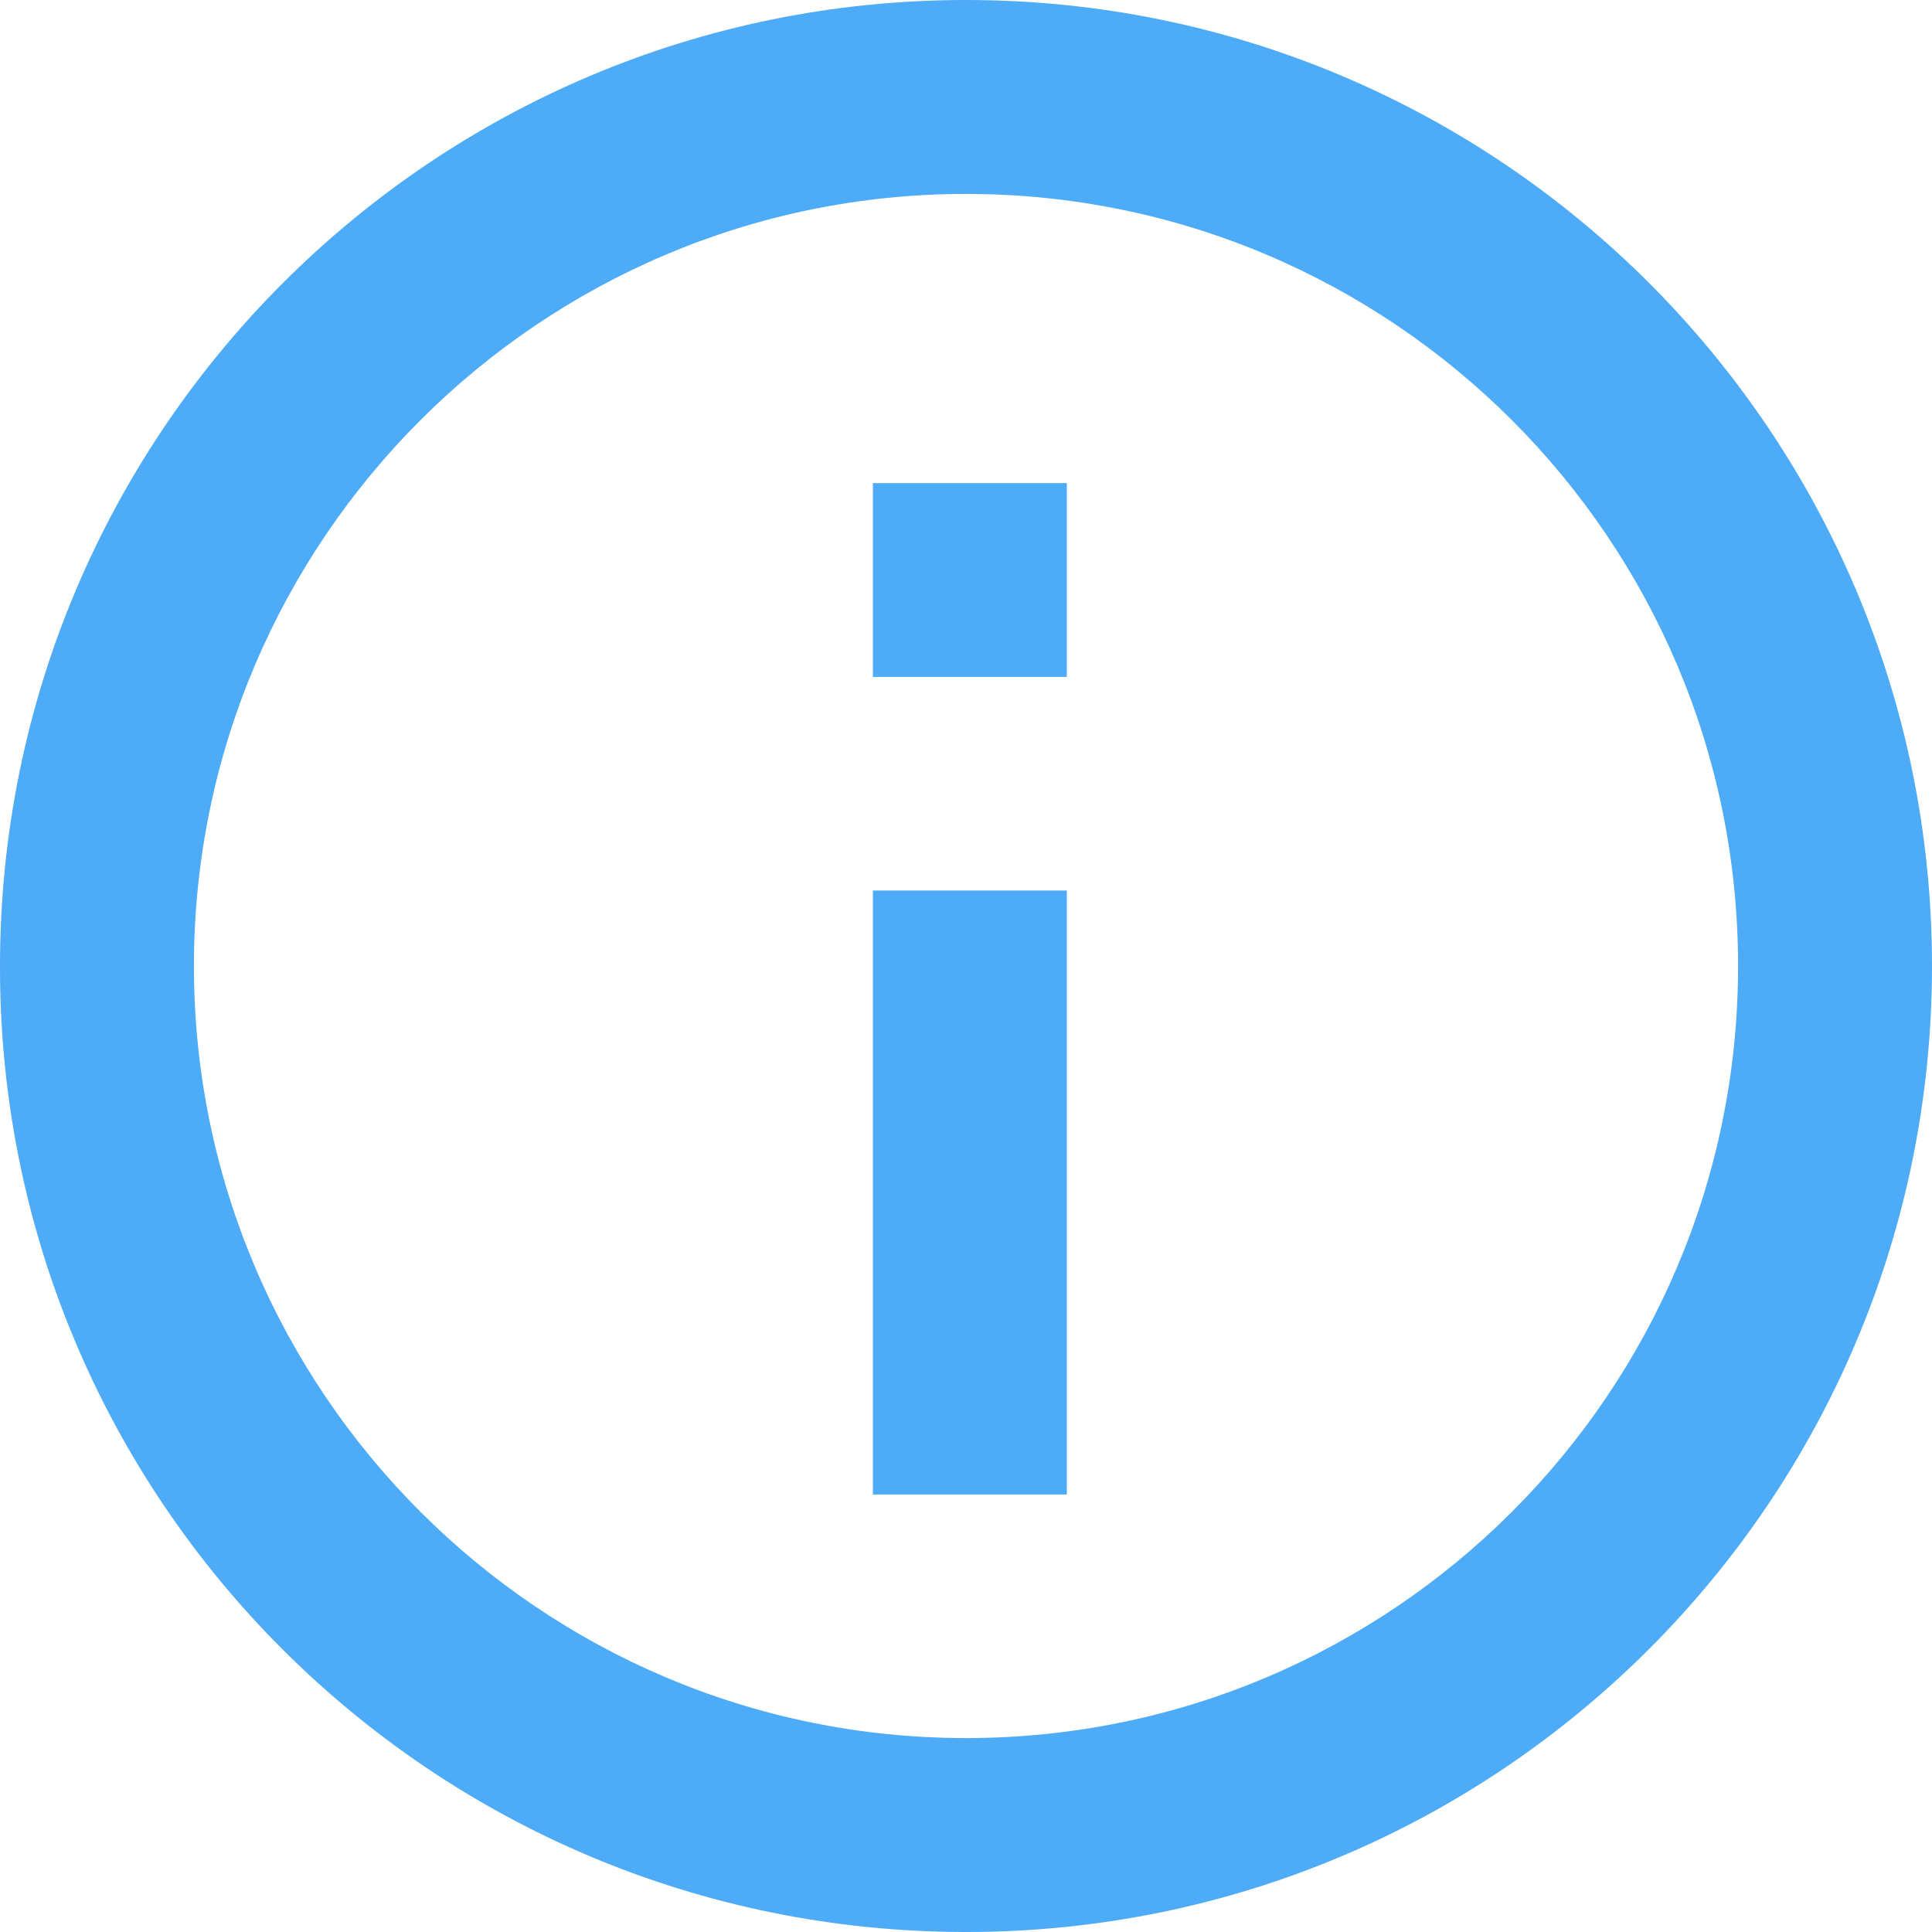 <svg width="16" height="16" viewBox="0 0 16 16" fill="none" xmlns="http://www.w3.org/2000/svg">
<g clip-path="url(#clip0)">
<path d="M8 14.394C4.474 14.394 1.606 11.526 1.606 8C1.606 4.474 4.474 1.606 8 1.606C11.526 1.606 14.394 4.466 14.394 8C14.394 11.534 11.526 14.394 8 14.394ZM8 16C12.418 16 16 12.418 16 8C16 3.582 12.418 1.26685e-06 8 1.65306e-06C3.582 2.03926e-06 -1.31913e-07 3.582 2.54292e-07 8C-0.008 12.418 3.574 16 8 16Z" fill="#4DABF7"/>
<path d="M7.229 5.606L8.835 5.606L8.835 4.001L7.229 4.001L7.229 5.606Z" fill="#4DABF7"/>
<path d="M7.229 12.377L8.835 12.377L8.835 7.375L7.229 7.375L7.229 12.377Z" fill="#4DABF7"/>
</g>
<defs>
<clipPath id="clip0">
<rect width="16" height="16" fill="white" transform="translate(16 16) rotate(180)"/>
</clipPath>
</defs>
</svg>
